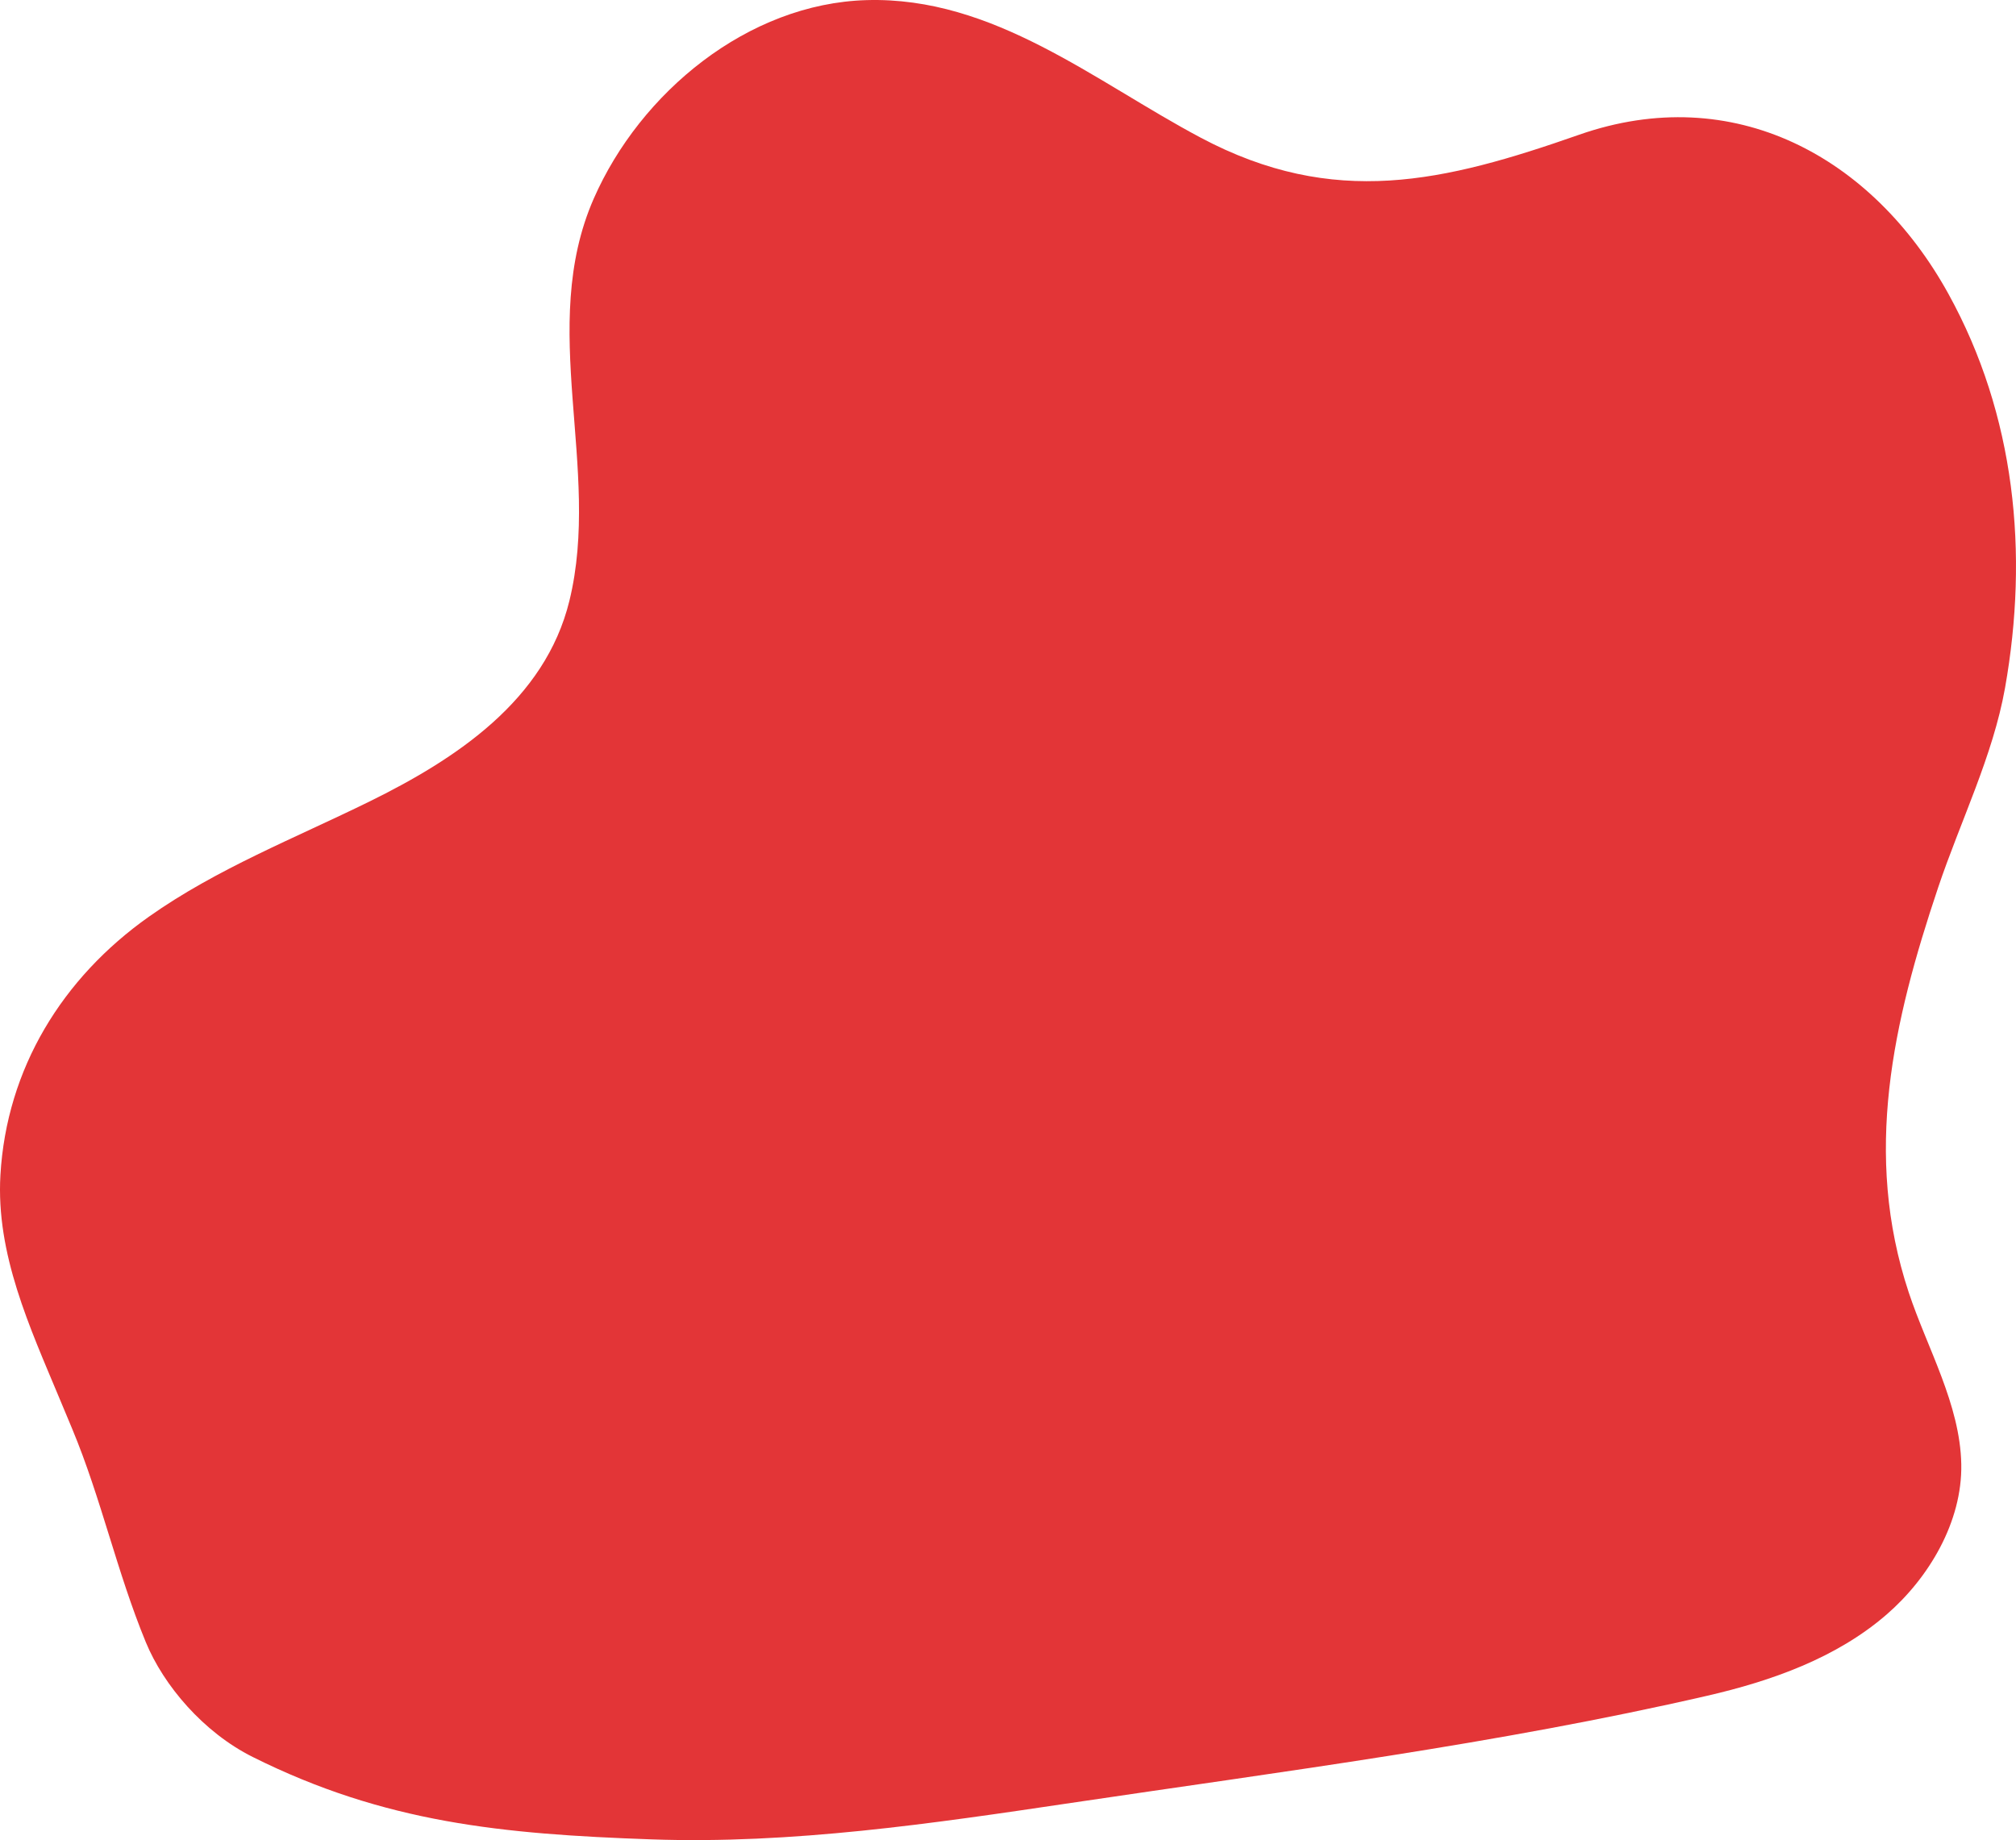 <?xml version="1.0" encoding="UTF-8"?>
<svg width="375.524px" height="342.797px" viewBox="0 0 375.524 342.797" version="1.1"
     xmlns="http://www.w3.org/2000/svg">
    <title>blob</title>
    <g id="Page-1" stroke="none" stroke-width="1" fill="none" fill-rule="evenodd">
        <g id="6397229" transform="translate(-35, -27.458)" fill="#E33537">
            <path d="M46.051,287.903 C40.533,274.677 34.231,261.082 35.077,246.384 C36.221,226.51 46.62,209.625 62.733,198.234 C75.355,189.311 89.91,183.611 103.784,176.793 C119.934,168.855 136.527,157.935 141.062,139.388 C147.093,114.715 135.086,88.437 145.596,64.465 C154.269,44.682 174.305,28.115 196.422,27.479 C220.088,26.799 238.879,42.604 258.665,53.11 C283.521,66.311 303.995,61.365 329.128,52.565 C357.884,42.498 383.807,56.596 397.934,82.198 C410.401,104.791 412.938,130.516 408.479,155.626 C406.235,168.264 400.134,180.544 396.017,192.809 C387.609,217.848 381.997,242.445 390.545,268.233 C393.979,278.595 400.121,289.091 400.331,300.225 C400.533,310.949 394.3,321.418 386.395,328.254 C377.06,336.324 365.033,340.595 353.009,343.364 C314.042,352.343 274.102,357.444 234.542,363.324 C208.626,367.176 182.509,371.04 156.283,370.117 C128.58,369.143 106.652,367.038 82.078,354.771 C72.886,350.182 65.482,341.447 62.161,333.385 C56.752,320.254 53.863,306.643 48.47,293.697 C47.665,291.766 46.856,289.835 46.051,287.903 Z" id="blob"></path>
        </g>
    </g>
</svg>